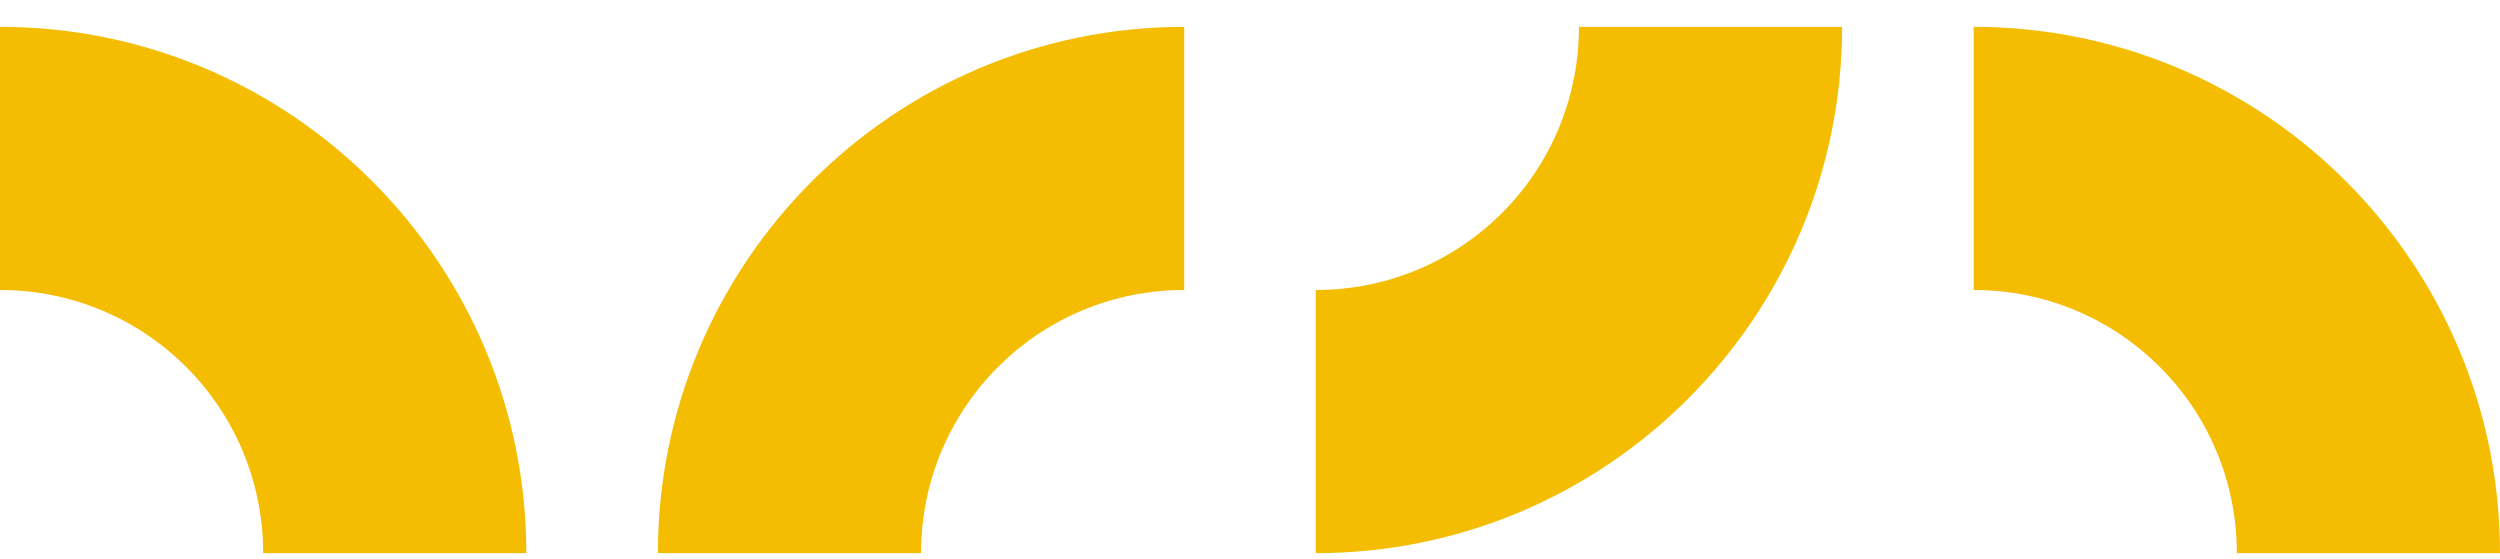 <svg width="76" height="17" viewBox="0 0 76 17" fill="none" xmlns="http://www.w3.org/2000/svg">
<path d="M0 0.816C8.83 0.816 16 7.986 16 16.816H8C8 12.39 4.427 8.816 0 8.816V0.816Z" fill="#F5BD01"/>
<path d="M20 16.816C20 7.986 27.17 0.816 36 0.816L36 8.816C31.573 8.816 28 12.39 28 16.816L20 16.816Z" fill="#F5BD01"/>
<path d="M56 0.816C56 9.646 48.83 16.816 40 16.816L40 8.816C44.426 8.816 48 5.243 48 0.816L56 0.816Z" fill="#F5BD01"/>
<path d="M60 0.816C68.83 0.816 76 7.986 76 16.816H68C68 12.39 64.427 8.816 60 8.816V0.816Z" fill="#F5BD01"/>
</svg>
